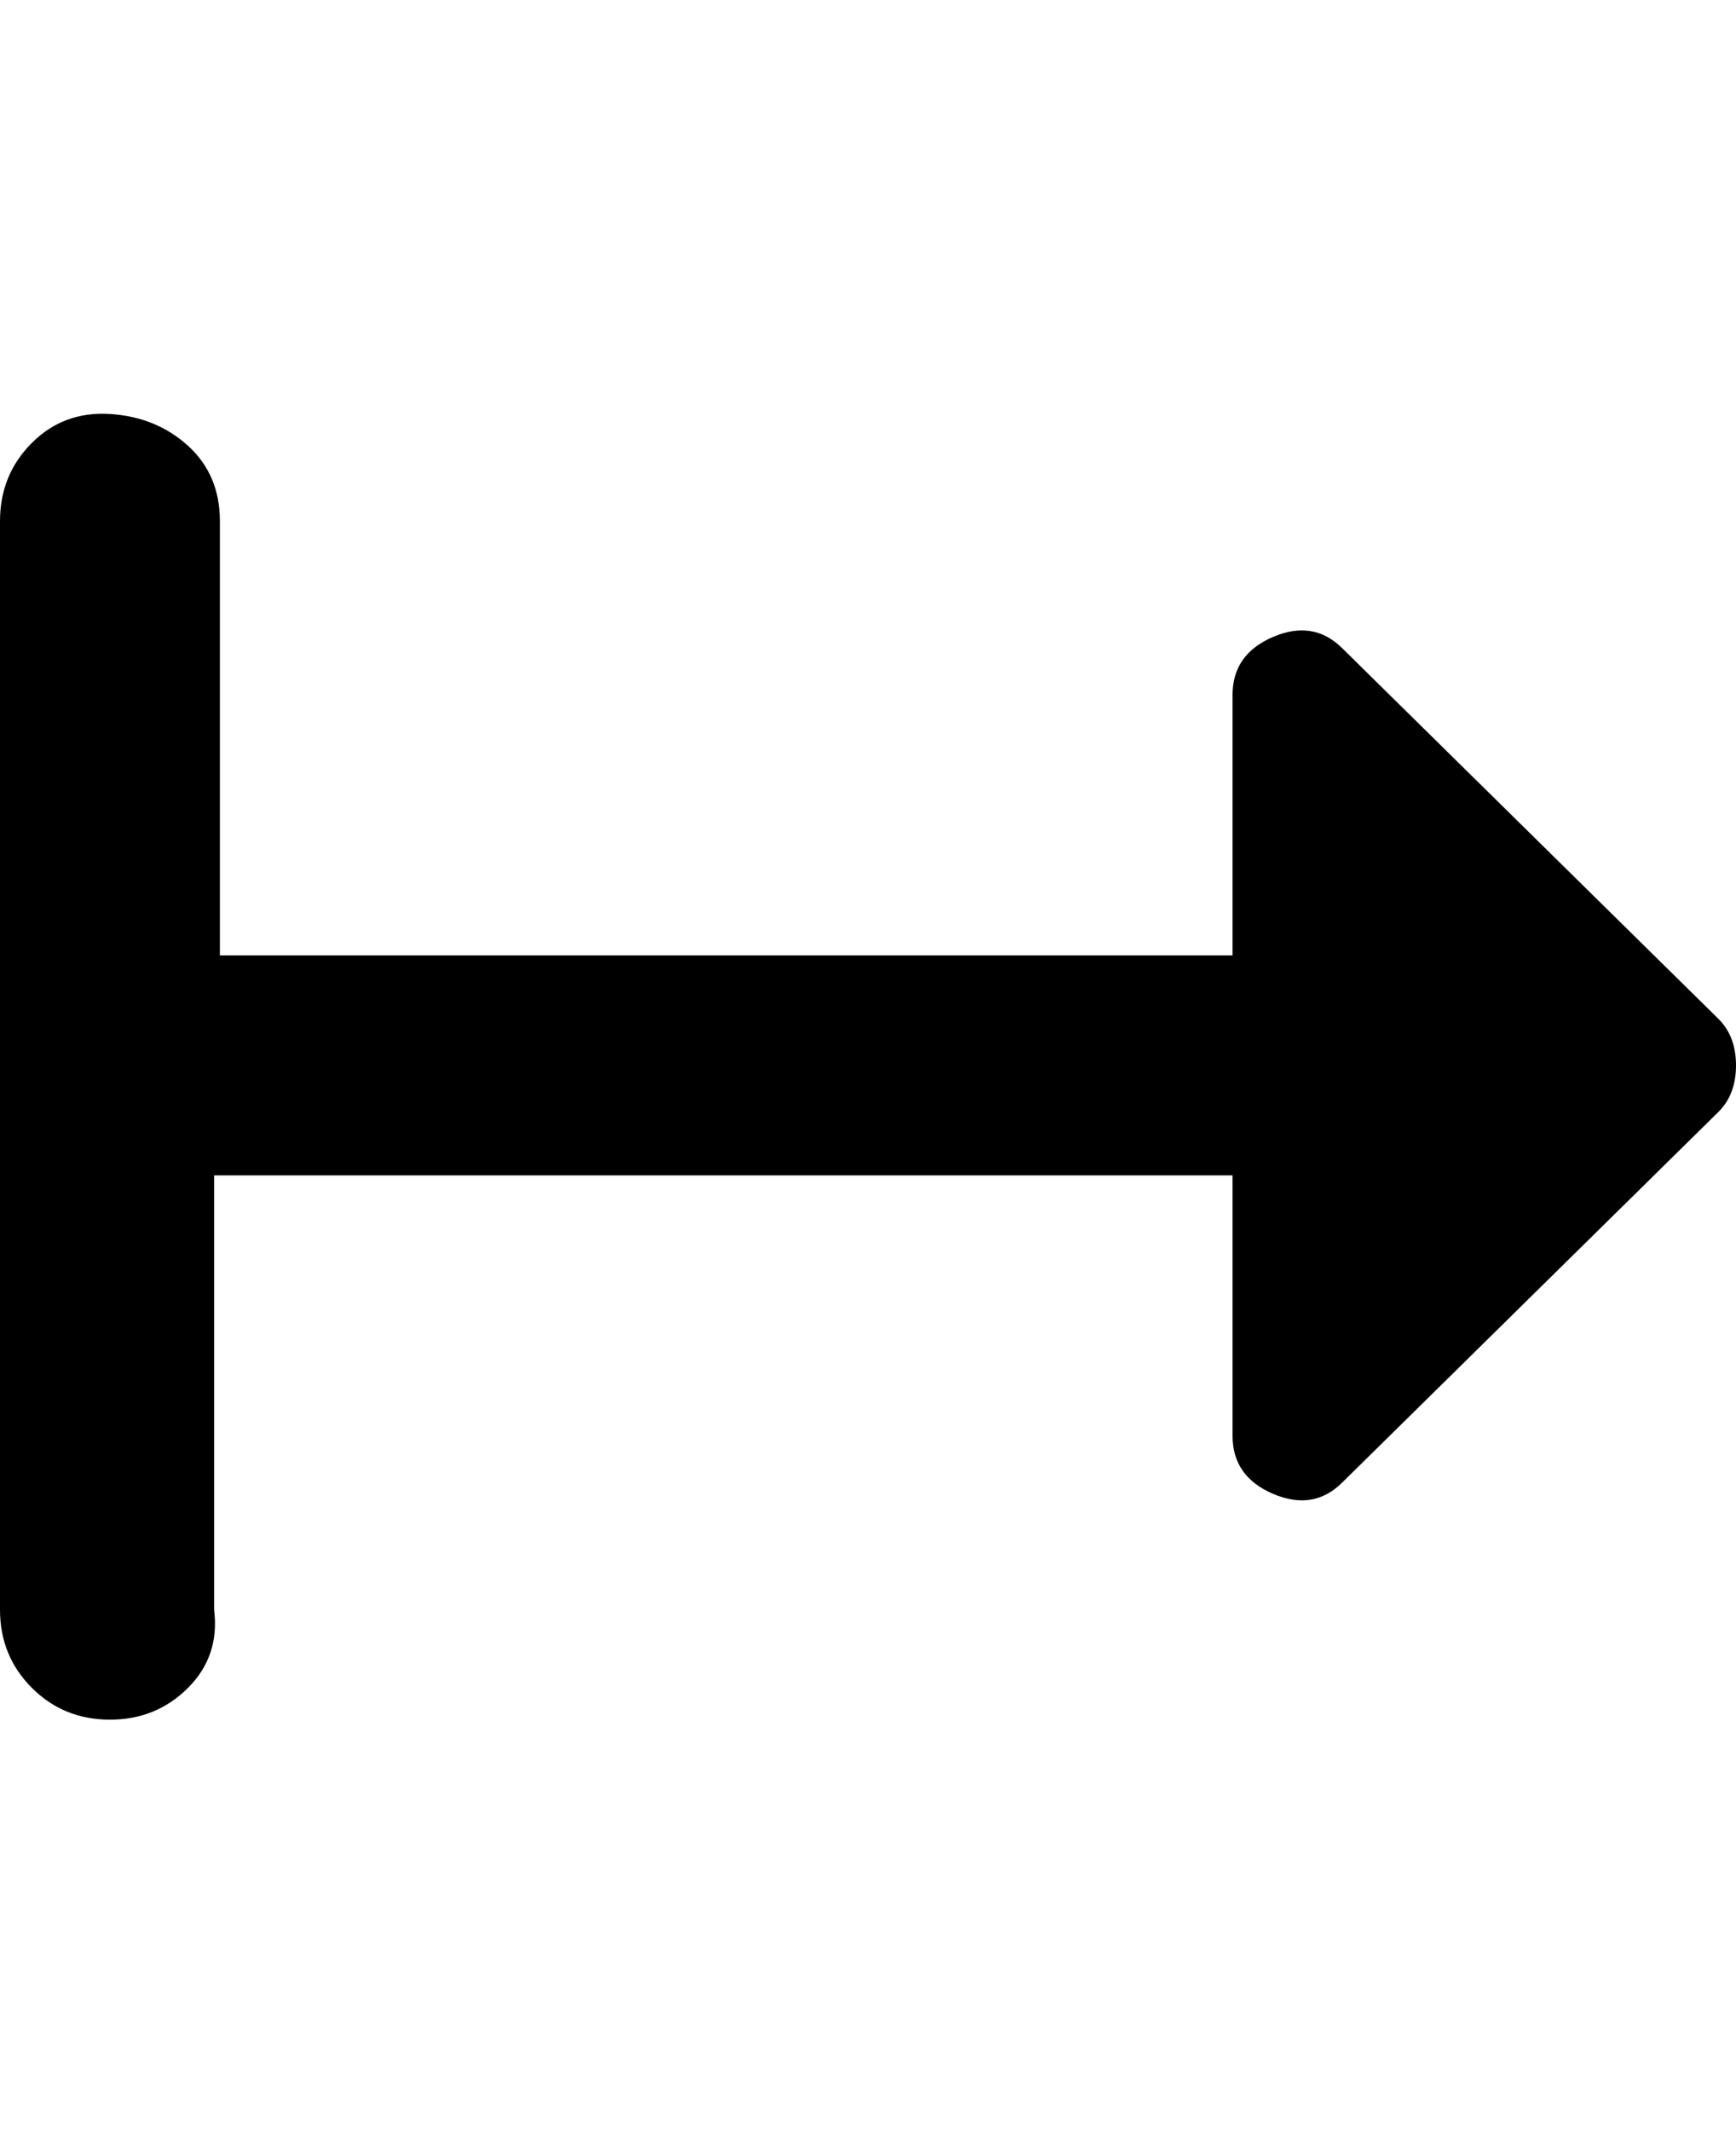 <svg viewBox="0 0 300 368" xmlns="http://www.w3.org/2000/svg"><path d="M297 176l-65-64q-5-5-12-2t-7 10v45H38V90q0-8-5.5-13T19 71.5q-8-.5-13.5 5T0 90v188q0 8 5.5 13.5T19 297q8 0 13.5-5.5T37 278v-75h176v45q0 7 7 10t12-2l65-64q3-3 3-8t-3-8z"/></svg>